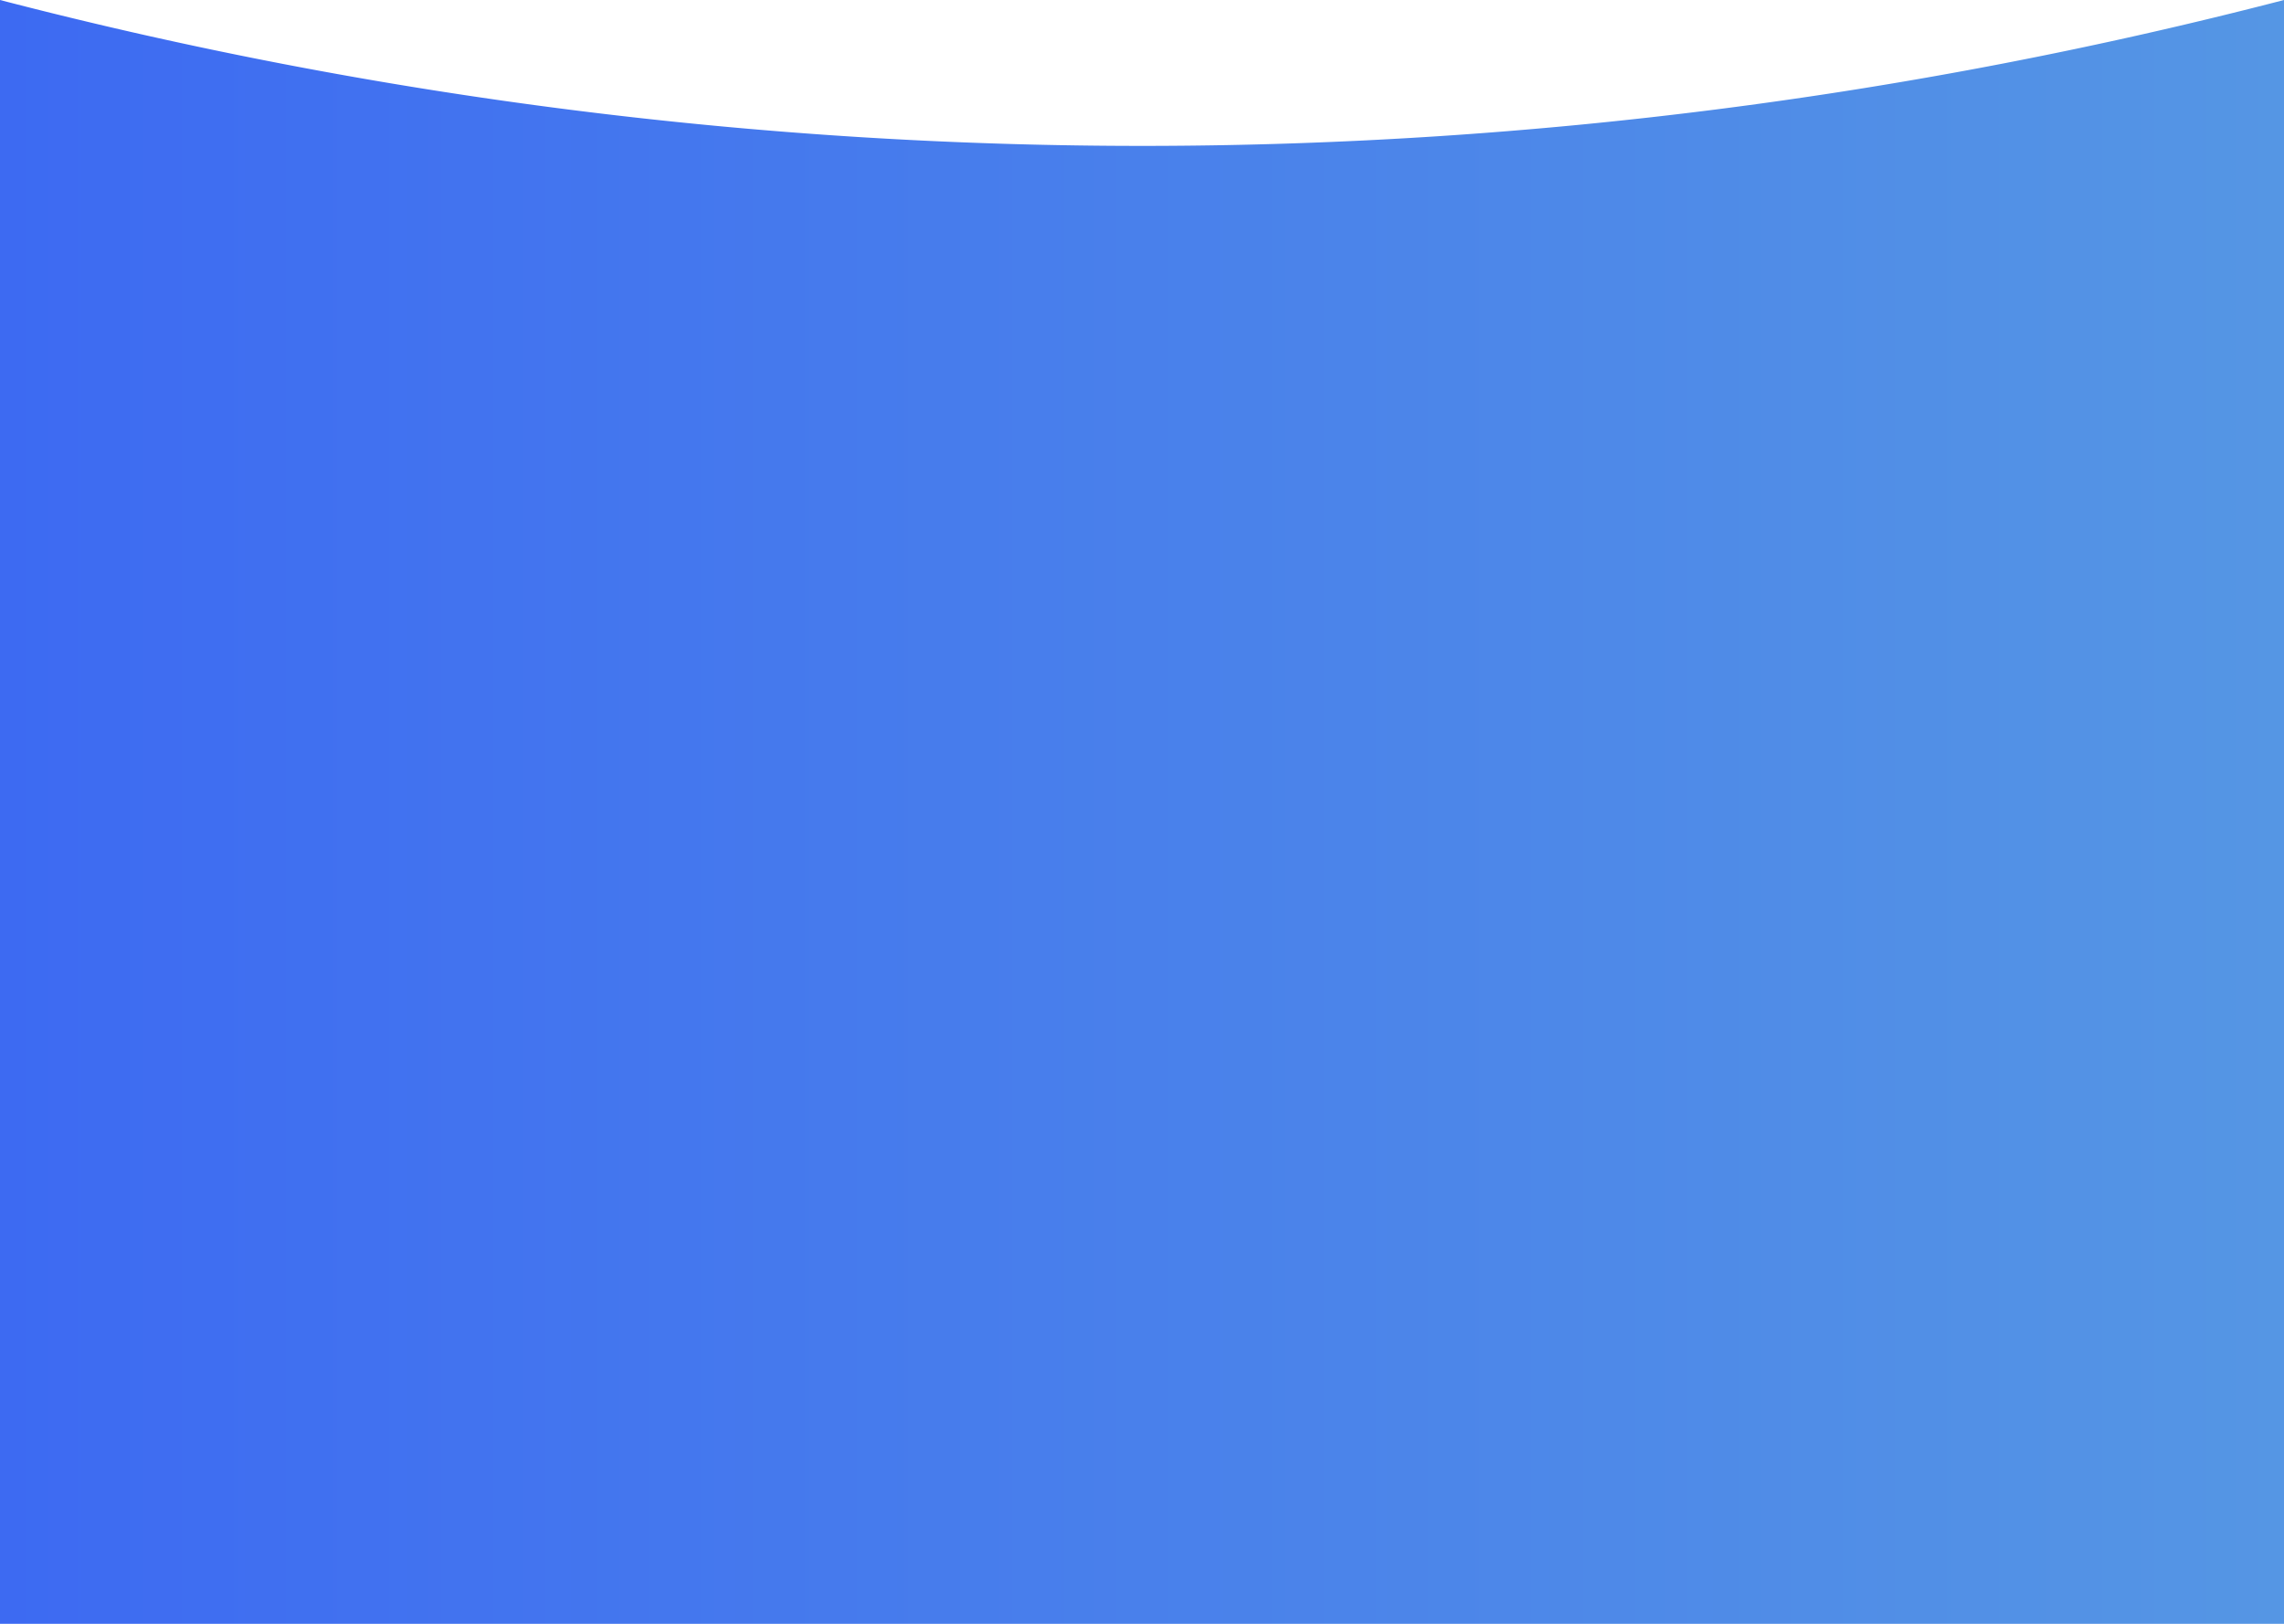 <svg id="Capa_1" data-name="Capa 1" xmlns="http://www.w3.org/2000/svg" xmlns:xlink="http://www.w3.org/1999/xlink" viewBox="0 0 1440 1024"><defs><style>.cls-1{fill:url(#Degradado_sin_nombre_11);}</style><linearGradient id="Degradado_sin_nombre_11" y1="512" x2="1440" y2="512" gradientUnits="userSpaceOnUse"><stop offset="0" stop-color="#3d6af2"/><stop offset="1" stop-color="#5596e4"/></linearGradient></defs><title>Mock-up Particulas 2</title><path class="cls-1" d="M1440,1024H0V0A2864,2864,0,0,0,725,92,2864.51,2864.51,0,0,0,1440,0Z"/></svg>